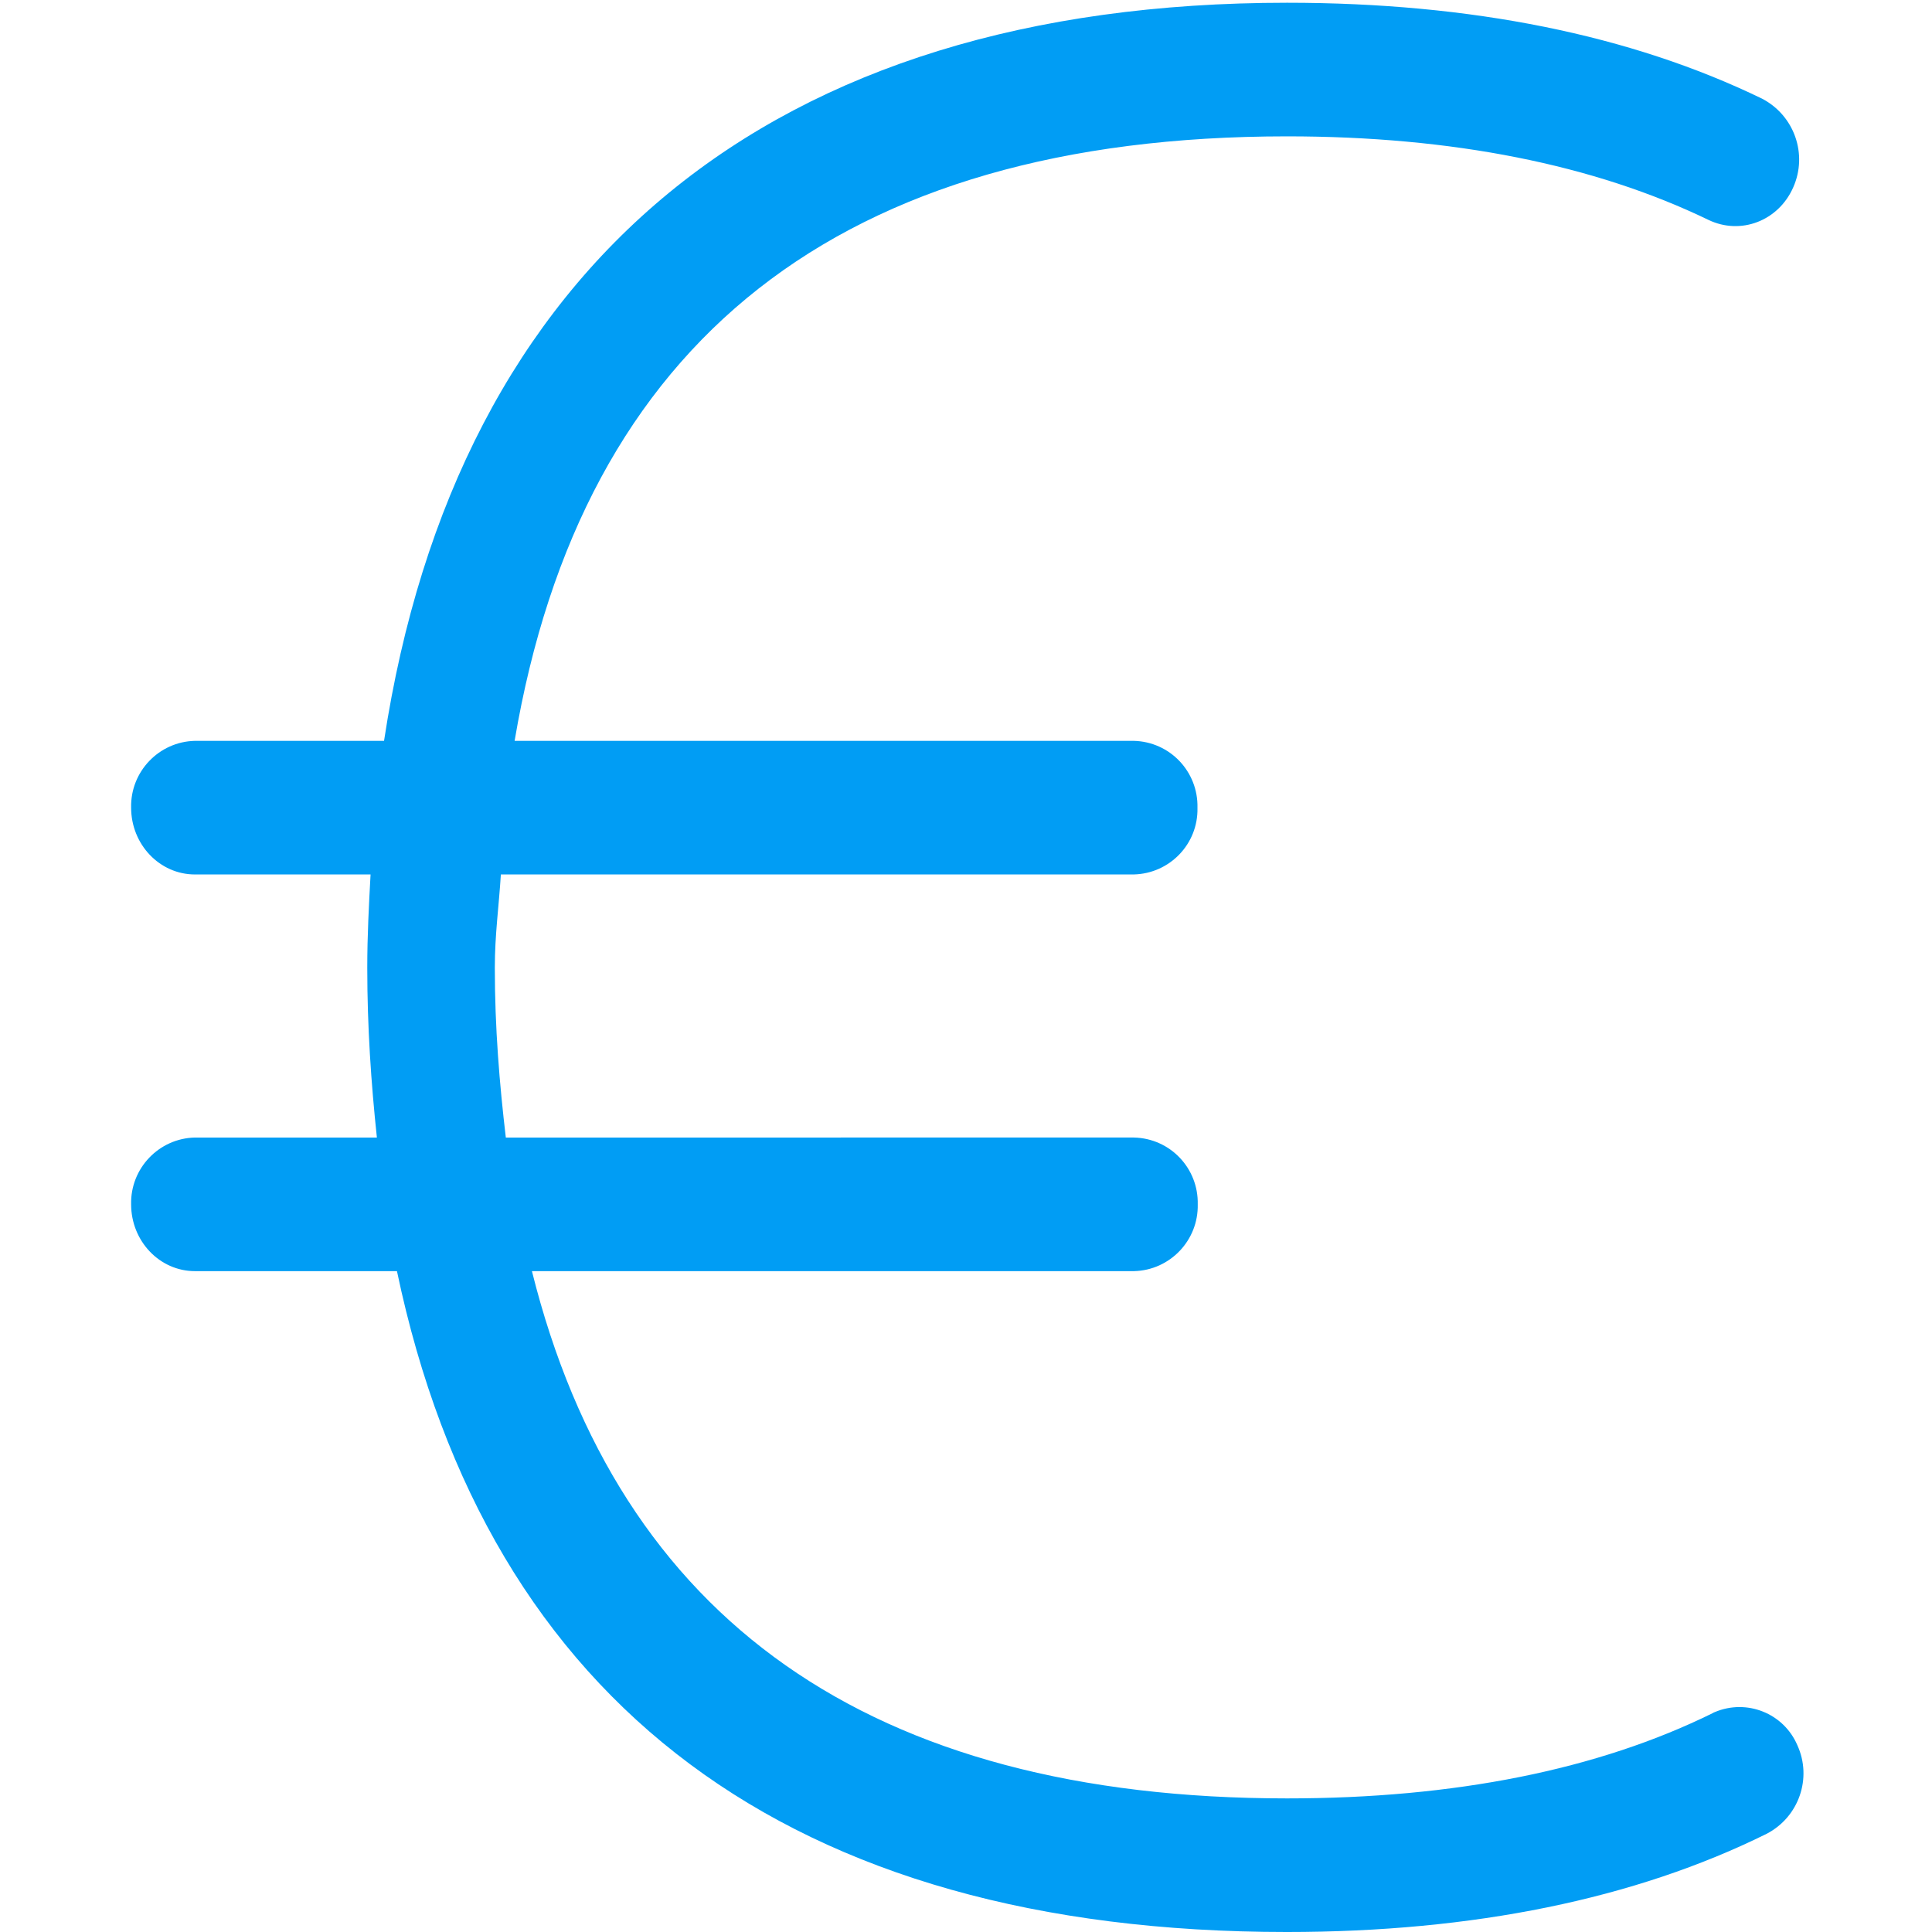 <?xml version="1.0" encoding="UTF-8"?>
<svg xmlns="http://www.w3.org/2000/svg" viewBox="0 0 702.8 702.8"><path fill="#019df4" fill-rule="evenodd" d="M653.8 634.8c-5-11.6-18.4-16.9-30-12-.3.1-.5.2-.8.4-41.8 20.6-93.9 31-154.8 31-151.7 0-243.1-65.1-274.7-191.8h219c13.1-.3 23.5-11.2 23.2-24.3.3-13.1-10-24-23.2-24.3H184c-2.3-19.6-4-39.8-4-61.8 0-12 1.5-22.5 2.2-33.9h230.2c13.1-.3 23.5-11.1 23.2-24.2v-.1c.3-13.1-10-24-23.2-24.3H187.2C211.8 124 305.6 49.6 468.2 49.6c60.2 0 111.7 10.3 153.3 30.4 11.7 5.6 25.4.4 30.8-11.8 5.4-12.1.4-26.2-11.3-32.3C593.2 12.7 535.1 1 468.2 1c-187.8 0-302 94.6-328.5 268.5H70.9c-13.1.3-23.5 11.2-23.2 24.3 0 13.4 10.4 24.3 23.2 24.3h63.9c-.6 11-1.2 22.2-1.2 33.9 0 21.7 1.4 42 3.5 61.8H70.9c-13.1.3-23.5 11.2-23.2 24.3 0 13.4 10.4 24.3 23.2 24.3h73.5c33.1 157.7 143.2 240.4 323.7 240.4 67.8 0 126.6-12 174.5-35.7 11.8-6.1 16.7-20.3 11.2-32.3" clip-rule="evenodd" style="fill: #019df4;"/></svg>
